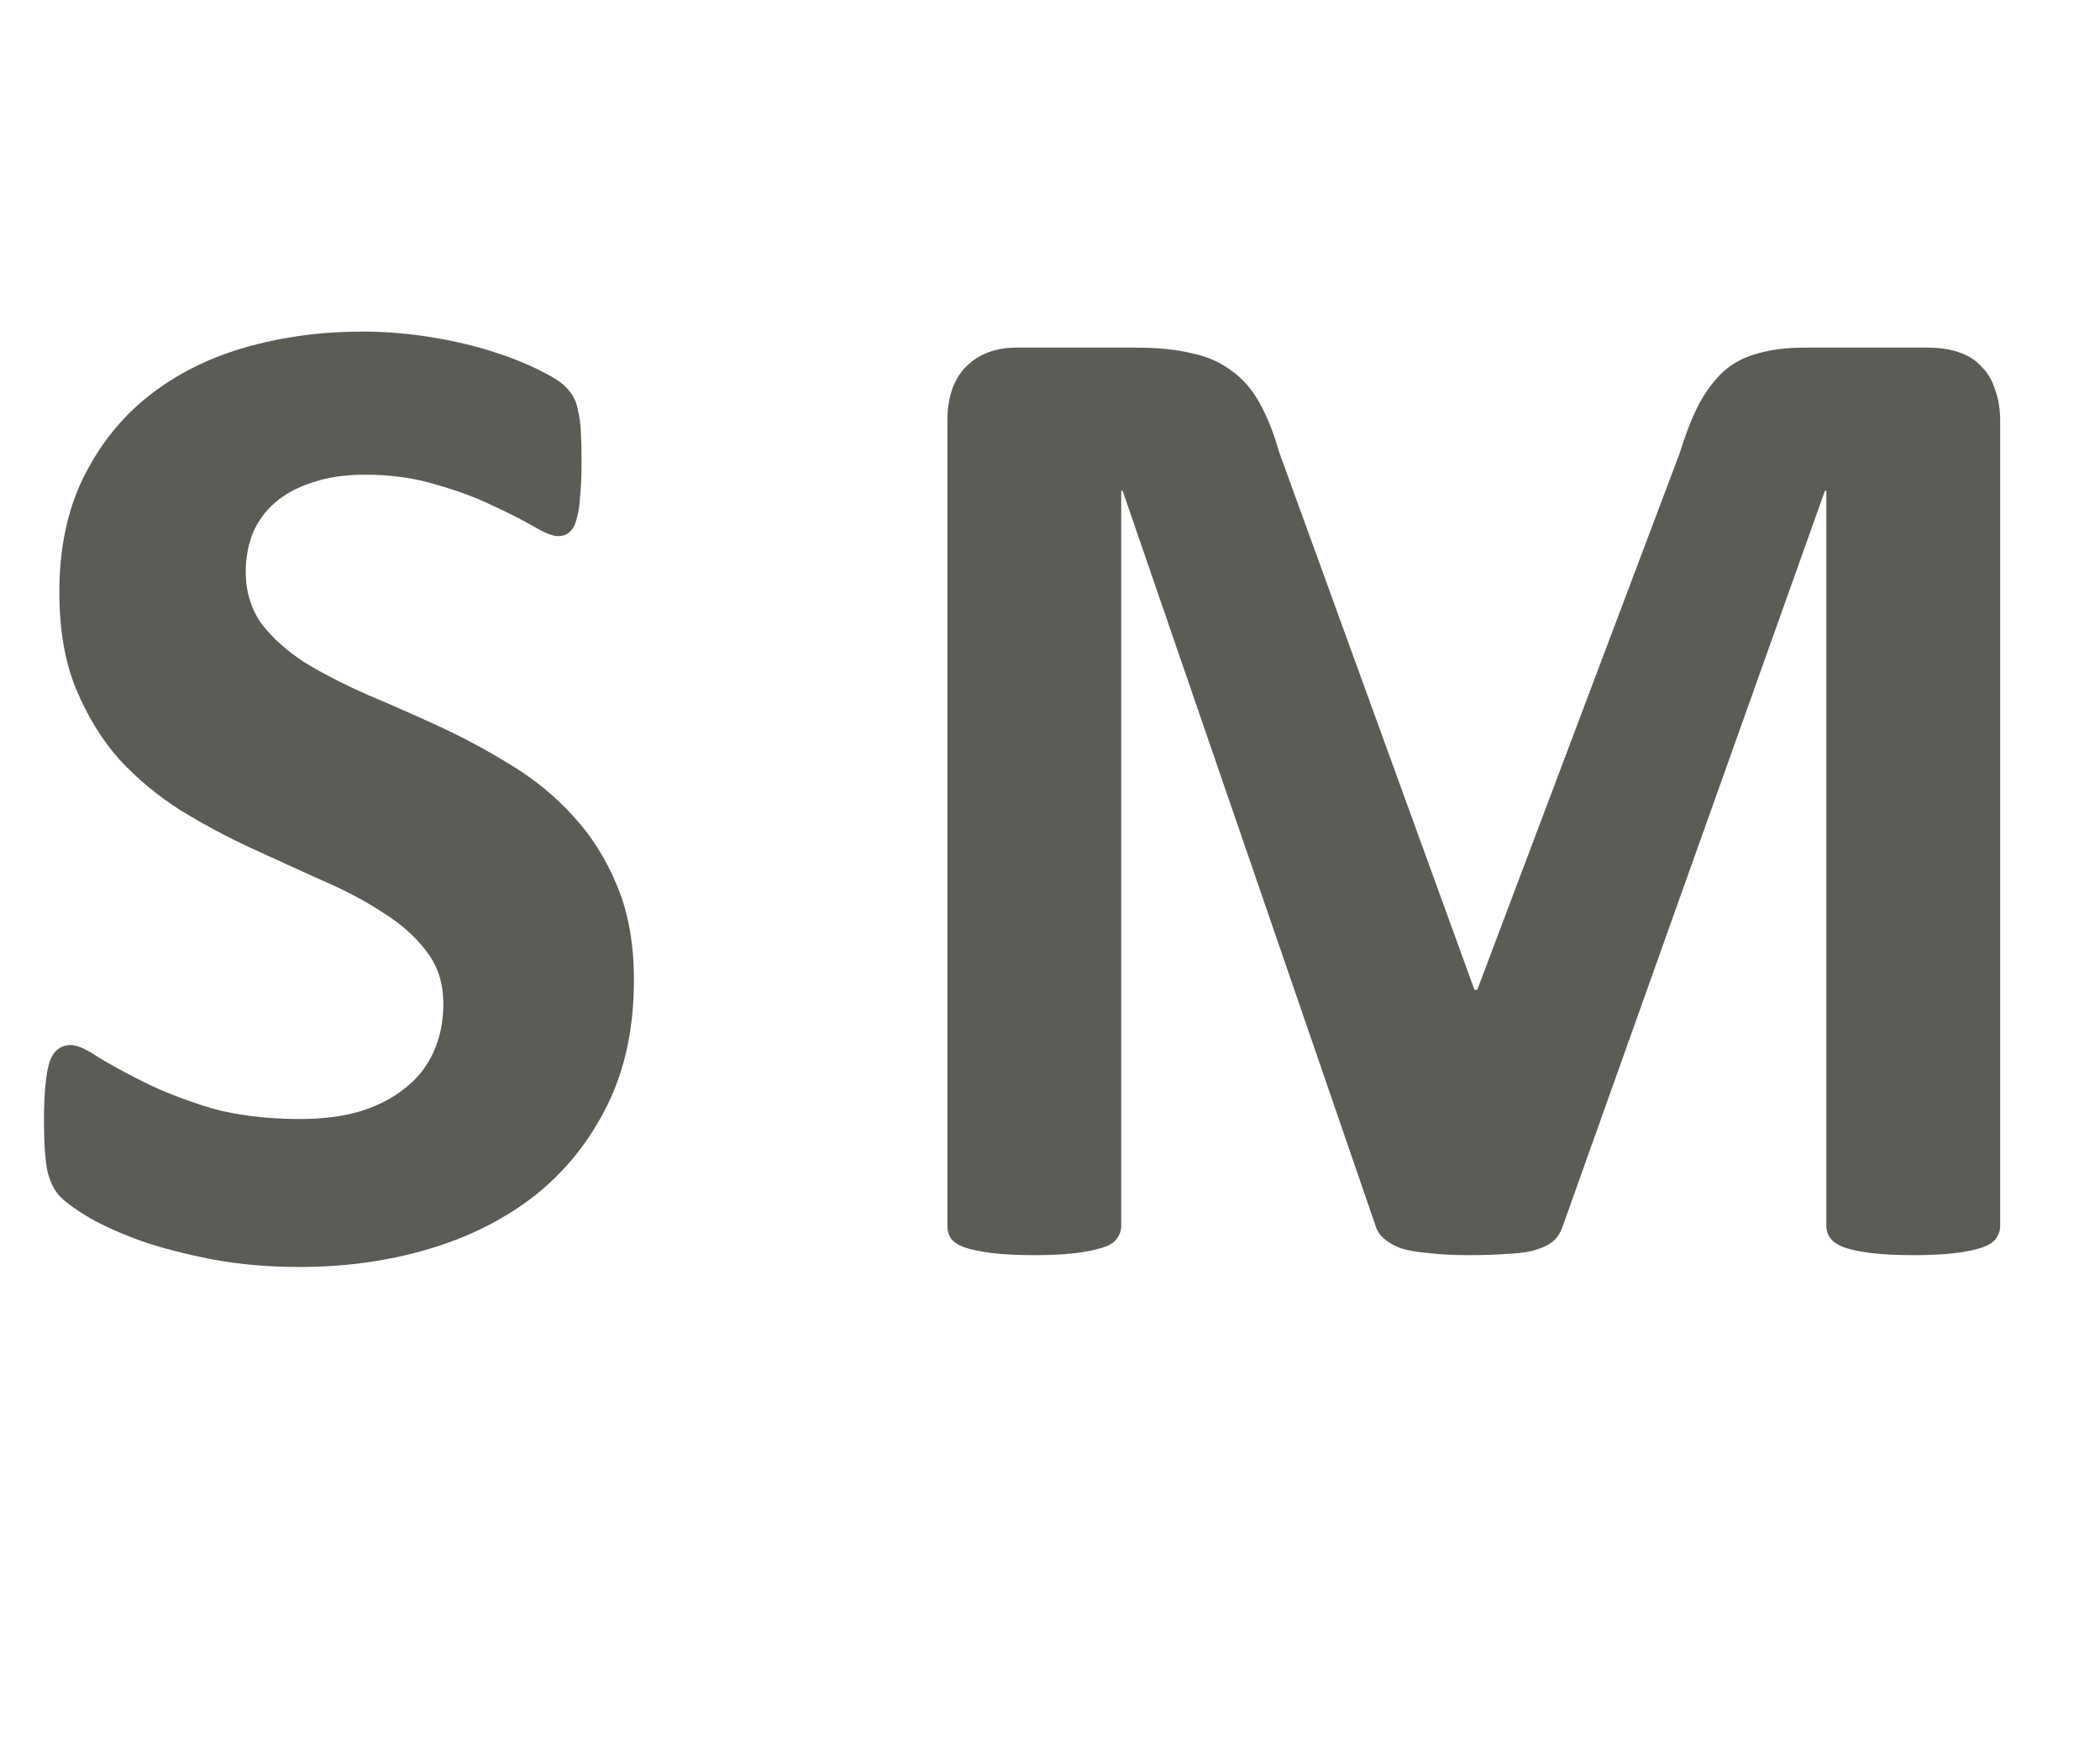 <svg width="47" height="39" viewBox="0 0 47 39" fill="none" xmlns="http://www.w3.org/2000/svg">
<path d="M44.766 27.438C44.766 27.542 44.734 27.635 44.672 27.719C44.62 27.802 44.516 27.87 44.359 27.922C44.214 27.974 44.016 28.016 43.766 28.047C43.516 28.078 43.198 28.094 42.812 28.094C42.438 28.094 42.125 28.078 41.875 28.047C41.625 28.016 41.427 27.974 41.281 27.922C41.135 27.87 41.031 27.802 40.969 27.719C40.906 27.635 40.875 27.542 40.875 27.438V10.984H40.844L34.984 27.422C34.943 27.557 34.875 27.672 34.781 27.766C34.688 27.849 34.557 27.917 34.391 27.969C34.234 28.021 34.031 28.052 33.781 28.062C33.531 28.083 33.229 28.094 32.875 28.094C32.521 28.094 32.219 28.078 31.969 28.047C31.719 28.026 31.51 27.99 31.344 27.938C31.188 27.875 31.062 27.802 30.969 27.719C30.875 27.635 30.812 27.537 30.781 27.422L25.125 10.984H25.094V27.438C25.094 27.542 25.062 27.635 25 27.719C24.948 27.802 24.844 27.87 24.688 27.922C24.531 27.974 24.328 28.016 24.078 28.047C23.838 28.078 23.526 28.094 23.141 28.094C22.766 28.094 22.453 28.078 22.203 28.047C21.953 28.016 21.75 27.974 21.594 27.922C21.448 27.87 21.344 27.802 21.281 27.719C21.229 27.635 21.203 27.542 21.203 27.438V9.422C21.203 8.891 21.344 8.484 21.625 8.203C21.906 7.922 22.281 7.781 22.75 7.781H25.438C25.917 7.781 26.328 7.823 26.672 7.906C27.016 7.979 27.312 8.109 27.562 8.297C27.812 8.474 28.021 8.714 28.188 9.016C28.354 9.307 28.5 9.672 28.625 10.109L33 22.156H33.062L37.594 10.141C37.729 9.703 37.875 9.333 38.031 9.031C38.198 8.729 38.385 8.484 38.594 8.297C38.812 8.109 39.068 7.979 39.359 7.906C39.651 7.823 39.99 7.781 40.375 7.781H43.141C43.422 7.781 43.661 7.818 43.859 7.891C44.068 7.964 44.234 8.073 44.359 8.219C44.495 8.354 44.594 8.526 44.656 8.734C44.729 8.932 44.766 9.161 44.766 9.422V27.438Z" fill="#5c5c57"/>
<path d="M14.188 21.938C14.188 23 13.99 23.932 13.594 24.734C13.198 25.537 12.662 26.208 11.984 26.75C11.307 27.281 10.516 27.682 9.609 27.953C8.703 28.224 7.734 28.359 6.703 28.359C6.005 28.359 5.354 28.302 4.75 28.188C4.156 28.073 3.63 27.938 3.172 27.781C2.714 27.615 2.328 27.443 2.016 27.266C1.714 27.088 1.495 26.932 1.359 26.797C1.224 26.662 1.125 26.469 1.062 26.219C1.01 25.958 0.984 25.588 0.984 25.109C0.984 24.787 0.995 24.516 1.016 24.297C1.036 24.078 1.068 23.901 1.109 23.766C1.161 23.63 1.224 23.537 1.297 23.484C1.38 23.422 1.474 23.391 1.578 23.391C1.724 23.391 1.927 23.479 2.188 23.656C2.458 23.823 2.802 24.01 3.219 24.219C3.635 24.427 4.13 24.62 4.703 24.797C5.286 24.963 5.958 25.047 6.719 25.047C7.219 25.047 7.667 24.99 8.062 24.875C8.458 24.75 8.792 24.578 9.062 24.359C9.344 24.141 9.557 23.87 9.703 23.547C9.849 23.224 9.922 22.865 9.922 22.469C9.922 22.01 9.797 21.62 9.547 21.297C9.297 20.963 8.969 20.672 8.562 20.422C8.167 20.162 7.714 19.922 7.203 19.703C6.693 19.474 6.167 19.234 5.625 18.984C5.083 18.734 4.557 18.453 4.047 18.141C3.536 17.818 3.078 17.438 2.672 17C2.276 16.552 1.953 16.026 1.703 15.422C1.453 14.818 1.328 14.094 1.328 13.25C1.328 12.281 1.505 11.432 1.859 10.703C2.224 9.964 2.708 9.354 3.312 8.875C3.927 8.385 4.646 8.021 5.469 7.781C6.302 7.542 7.182 7.422 8.109 7.422C8.589 7.422 9.068 7.458 9.547 7.531C10.026 7.604 10.474 7.703 10.891 7.828C11.307 7.953 11.677 8.094 12 8.25C12.323 8.406 12.537 8.536 12.641 8.641C12.745 8.745 12.812 8.833 12.844 8.906C12.885 8.979 12.917 9.078 12.938 9.203C12.969 9.318 12.99 9.469 13 9.656C13.01 9.833 13.016 10.057 13.016 10.328C13.016 10.63 13.005 10.885 12.984 11.094C12.974 11.302 12.948 11.474 12.906 11.609C12.875 11.745 12.823 11.844 12.75 11.906C12.688 11.969 12.599 12 12.484 12C12.37 12 12.188 11.927 11.938 11.781C11.688 11.635 11.38 11.479 11.016 11.312C10.651 11.135 10.229 10.979 9.75 10.844C9.271 10.698 8.745 10.625 8.172 10.625C7.724 10.625 7.333 10.682 7 10.797C6.667 10.901 6.385 11.052 6.156 11.25C5.938 11.438 5.771 11.667 5.656 11.938C5.552 12.208 5.5 12.495 5.5 12.797C5.5 13.245 5.62 13.635 5.859 13.969C6.109 14.292 6.438 14.583 6.844 14.844C7.26 15.094 7.729 15.333 8.25 15.562C8.771 15.781 9.302 16.016 9.844 16.266C10.385 16.516 10.917 16.802 11.438 17.125C11.958 17.438 12.422 17.818 12.828 18.266C13.234 18.703 13.562 19.224 13.812 19.828C14.062 20.422 14.188 21.125 14.188 21.938Z" fill="#5c5c57"/>
</svg>
